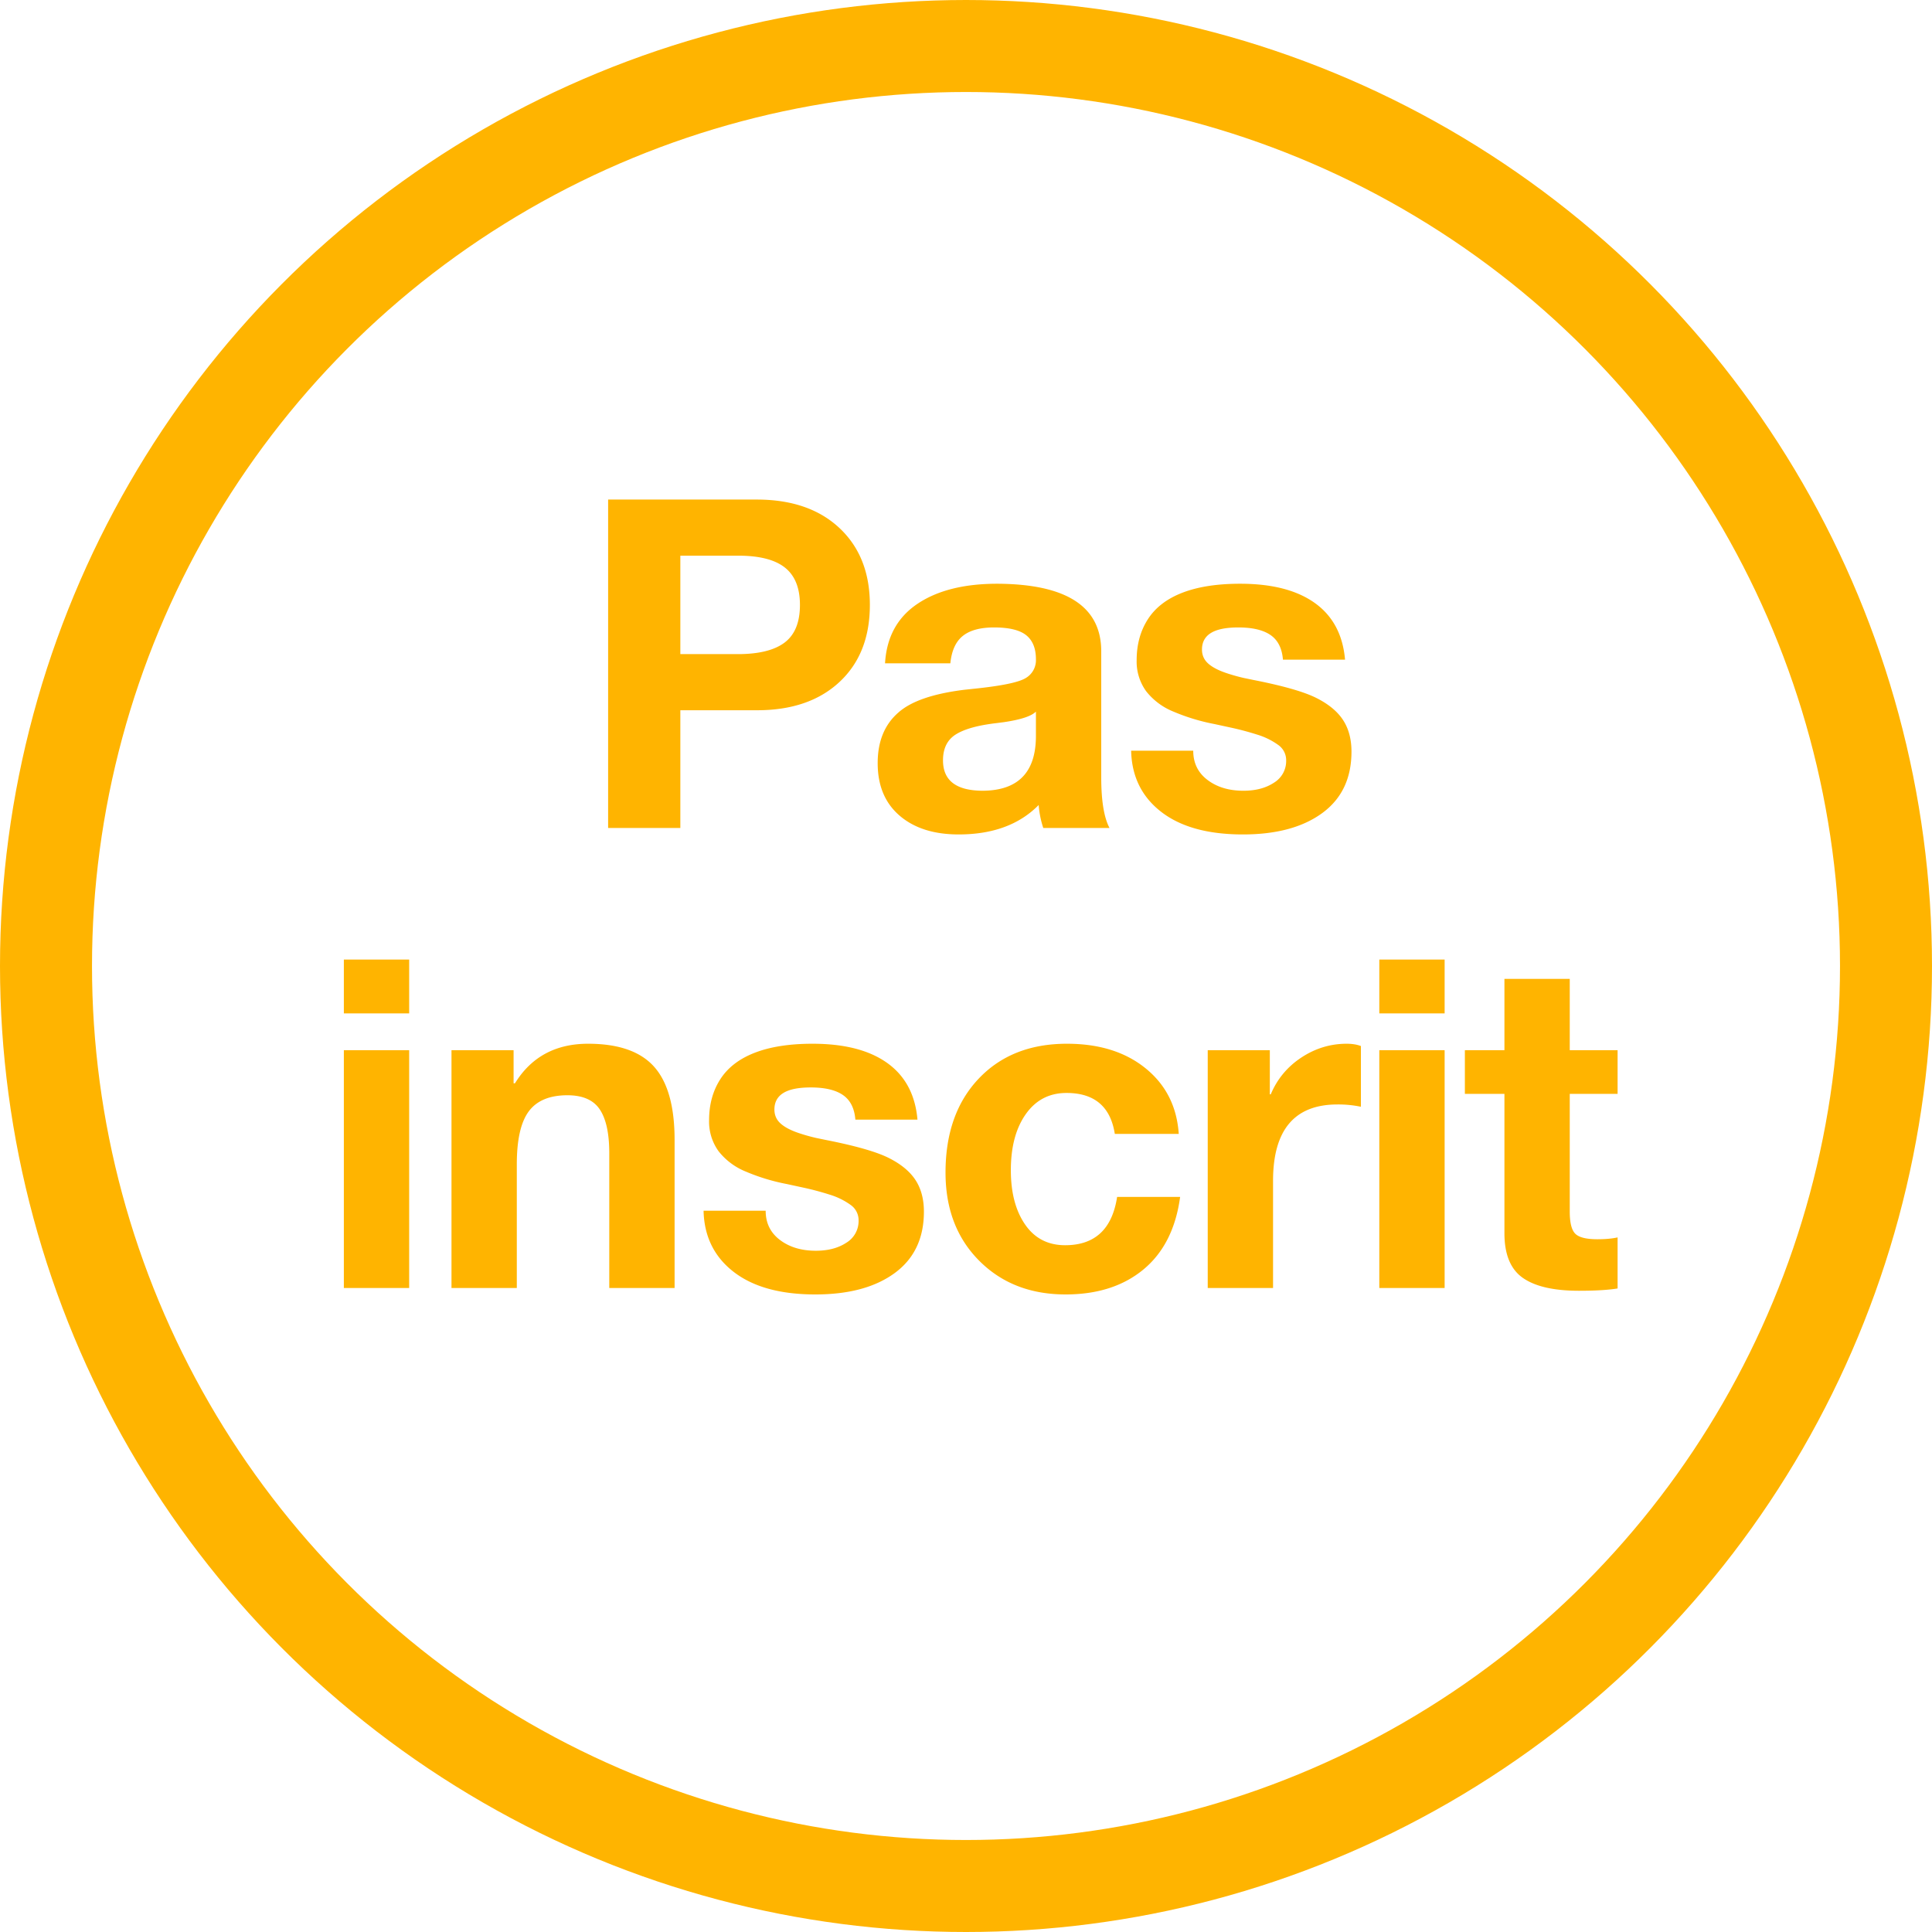 <svg xmlns="http://www.w3.org/2000/svg" width="42" height="42" viewBox="0 0 42 42">
    <g fill="none" fill-rule="evenodd" transform="translate(1 1)">
        <circle cx="20" cy="20" r="20" stroke="#FFB400" stroke-width="2"/>
        <path fill="#FFB400" fill-rule="nonzero" d="M15.45 9.86c.76 0 1.36.207 1.8.62.44.413.66.97.66 1.67 0 .707-.22 1.265-.66 1.675-.44.41-1.037.615-1.79.615h-1.67V17h-1.57V9.86h3.23zm-.41 3.36c.453 0 .792-.083 1.015-.25.223-.167.335-.44.335-.82 0-.367-.108-.637-.325-.81-.217-.173-.555-.26-1.015-.26h-1.26v2.14h1.25zm5.64-1.53c1.507.007 2.26.497 2.26 1.47v2.74c0 .507.06.873.18 1.1h-1.44a2.08 2.08 0 0 1-.1-.5c-.42.427-1 .64-1.74.64-.54 0-.968-.137-1.285-.41-.317-.273-.475-.653-.475-1.14 0-.473.15-.84.45-1.1.276-.246.754-.411 1.435-.495l.235-.025c.573-.06.937-.135 1.09-.225a.448.448 0 0 0 .23-.415c0-.233-.07-.407-.21-.52-.14-.113-.373-.17-.7-.17-.3 0-.527.062-.68.185-.153.123-.243.322-.27.595h-1.42c.033-.567.267-.997.7-1.29.433-.293 1.013-.44 1.74-.44zm-1.18 3.84c0 .44.29.66.87.66.76-.007 1.143-.397 1.15-1.17v-.55c-.1.1-.331.175-.696.229l-.164.021c-.4.047-.693.128-.88.245-.187.117-.28.305-.28.565zm6.46-3.84c.693 0 1.235.14 1.625.42.39.28.608.69.655 1.23h-1.35c-.02-.247-.11-.425-.27-.535-.16-.11-.393-.165-.7-.165-.267 0-.465.04-.595.12-.13.08-.195.2-.195.36 0 .12.043.22.13.3.087.08.218.15.395.21.118.04.244.076.378.107l.207.043c.647.127 1.103.257 1.37.39.267.133.462.293.585.48.123.187.185.417.185.69 0 .58-.212 1.025-.635 1.335-.423.31-.998.465-1.725.465-.76 0-1.352-.163-1.775-.49-.423-.327-.642-.77-.655-1.33h1.35c0 .267.103.478.31.635.207.157.467.235.78.235.267 0 .488-.058.665-.175a.55.55 0 0 0 .265-.485.403.403 0 0 0-.165-.33 1.546 1.546 0 0 0-.465-.23 6.273 6.273 0 0 0-.547-.147l-.383-.083a4.376 4.376 0 0 1-.89-.27 1.436 1.436 0 0 1-.595-.445 1.098 1.098 0 0 1-.205-.675c0-.34.082-.637.245-.89.163-.253.413-.445.75-.575.337-.13.755-.195 1.255-.195zM7.895 19.86v1.17h-1.42v-1.17h1.42zm0 1.97V27h-1.42v-5.17h1.42zm3.89-.14c.66 0 1.138.167 1.435.5.297.333.445.863.445 1.59V27h-1.42v-2.93c0-.427-.068-.743-.205-.95-.137-.207-.372-.31-.705-.31-.387 0-.667.117-.84.35-.173.233-.26.617-.26 1.15V27h-1.42v-5.17h1.35v.72h.03c.353-.573.883-.86 1.59-.86zm4.88 0c.693 0 1.235.14 1.625.42.39.28.608.69.655 1.23h-1.35c-.02-.247-.11-.425-.27-.535-.16-.11-.393-.165-.7-.165-.267 0-.465.04-.595.12-.13.08-.195.2-.195.36 0 .12.043.22.13.3.087.08.218.15.395.21.118.04.244.076.378.107l.207.043c.647.127 1.103.257 1.37.39.267.133.462.293.585.48.123.187.185.417.185.69 0 .58-.212 1.025-.635 1.335-.423.31-.998.465-1.725.465-.76 0-1.352-.163-1.775-.49-.423-.327-.642-.77-.655-1.33h1.35c0 .267.103.478.31.635.207.157.467.235.78.235.267 0 .488-.058.665-.175a.55.55 0 0 0 .265-.485.403.403 0 0 0-.165-.33 1.546 1.546 0 0 0-.465-.23 6.273 6.273 0 0 0-.547-.147l-.383-.083a4.376 4.376 0 0 1-.89-.27 1.436 1.436 0 0 1-.595-.445 1.098 1.098 0 0 1-.205-.675c0-.34.082-.637.245-.89.163-.253.413-.445.75-.575.337-.13.755-.195 1.255-.195zm5.53 0c.7 0 1.27.178 1.71.535.44.357.68.832.72 1.425h-1.39c-.093-.593-.443-.89-1.05-.89-.373 0-.668.153-.885.46-.217.307-.325.713-.325 1.22 0 .487.103.88.31 1.18.207.3.497.45.87.45.647 0 1.023-.35 1.13-1.05h1.37c-.093.687-.358 1.212-.795 1.575-.437.363-1.002.545-1.695.545-.767 0-1.393-.245-1.88-.735-.487-.49-.73-1.128-.73-1.915 0-.853.24-1.533.72-2.04.48-.507 1.12-.76 1.92-.76zm6.08 0c.12 0 .223.017.31.05v1.32a2.405 2.405 0 0 0-.51-.05c-.933 0-1.4.553-1.4 1.66V27h-1.42v-5.17h1.35v.96h.02c.14-.333.362-.6.665-.8.303-.2.632-.3.985-.3zm2.13-1.83v1.17h-1.42v-1.17h1.42zm0 1.97V27h-1.42v-5.17h1.42zm2.72-1.55v1.55h1.04v.95h-1.04v2.56c0 .24.04.4.12.48.08.08.24.12.48.12.173 0 .32-.013.44-.04v1.11c-.2.033-.48.05-.84.05-.547 0-.953-.093-1.22-.28-.267-.187-.4-.51-.4-.97v-3.03h-.86v-.95h.86v-1.55h1.42z"/>
    </g>
</svg>
